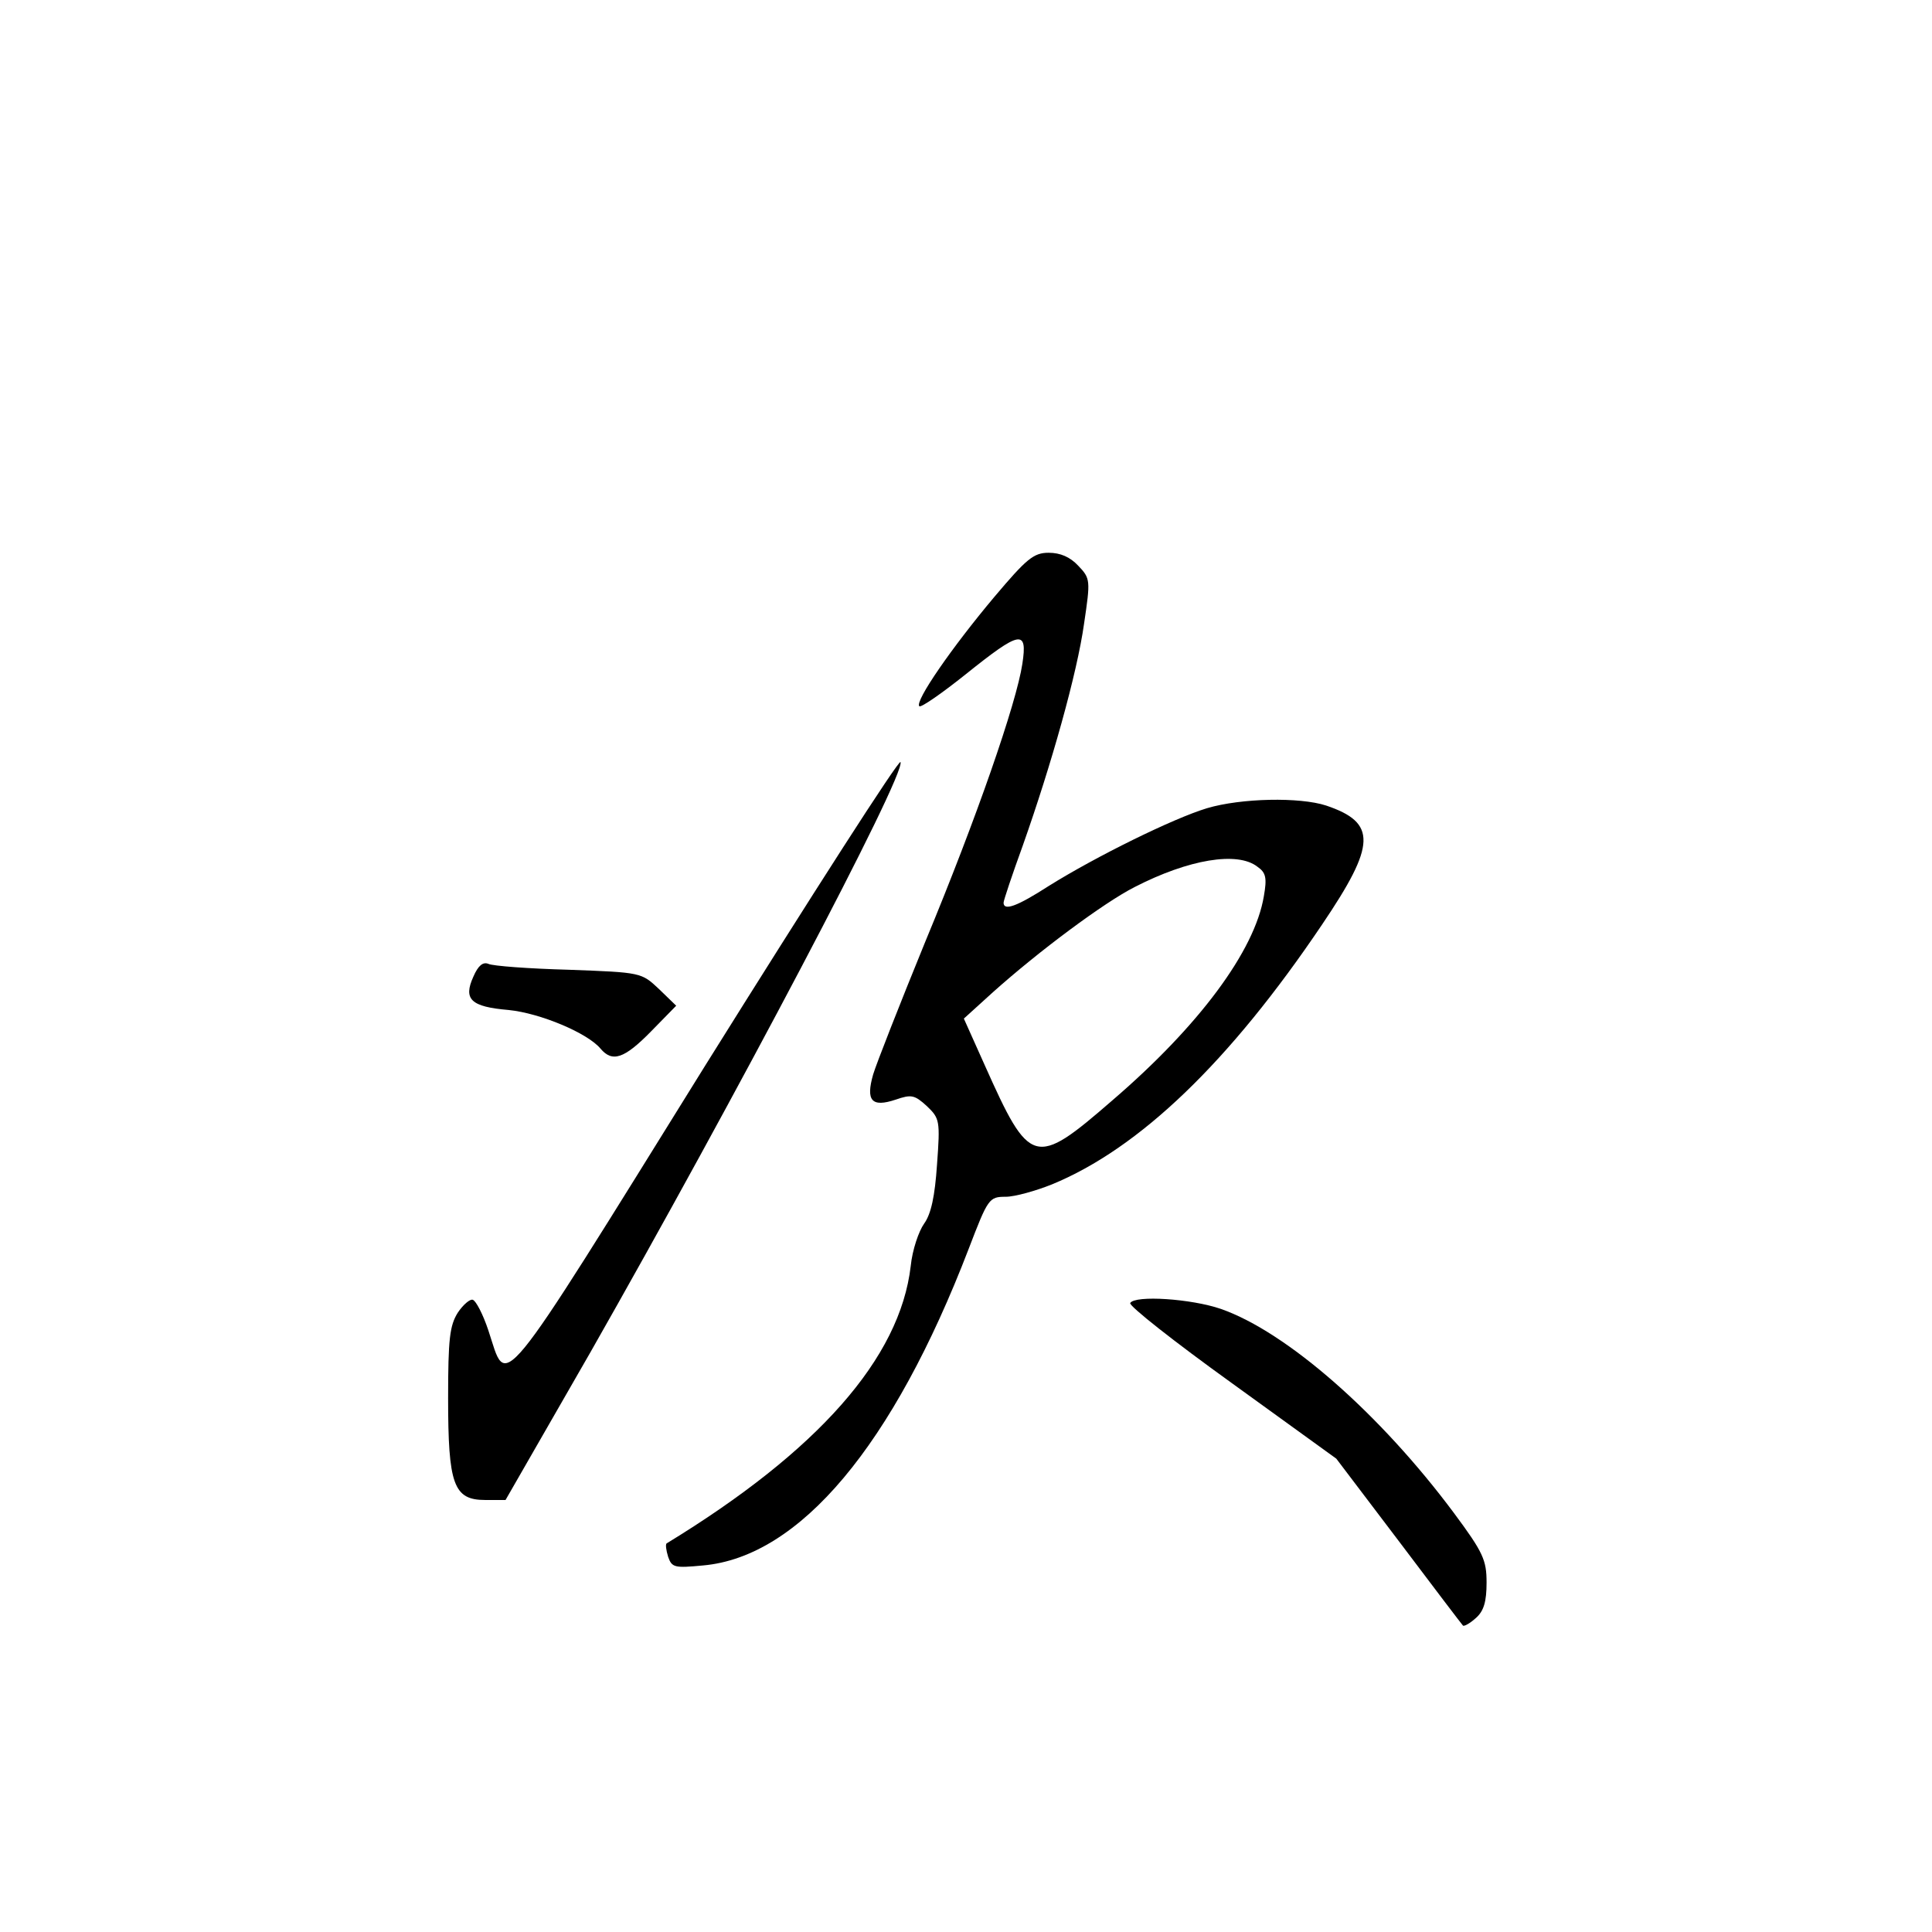 <?xml version="1.0" standalone="no"?>
<!DOCTYPE svg PUBLIC "-//W3C//DTD SVG 20010904//EN"
 "http://www.w3.org/TR/2001/REC-SVG-20010904/DTD/svg10.dtd">
<svg version="1.0" xmlns="http://www.w3.org/2000/svg"
 width="360pt" height="360pt" viewBox="0 0 360 360"
 preserveAspectRatio="xMidYMid meet">
<g transform="translate(0,360) scale(0.1,-0.1)"
fill="#000000" stroke="none">
<path d="M1853 2488 c-79 -94 -149 -195 -140 -204 3 -3 42 24 87 60 101 81
115 84 105 19 -11 -73 -85 -287 -181 -518 -47 -115 -91 -227 -97 -247 -14 -49
-3 -62 42 -47 29 10 35 9 58 -12 24 -23 25 -27 19 -109 -4 -59 -11 -92 -24
-110 -10 -14 -22 -49 -25 -79 -20 -172 -173 -345 -455 -517 -2 -2 -1 -12 3
-25 7 -20 12 -21 65 -16 180 16 354 223 495 590 36 94 38 97 69 97 17 0 56 11
86 23 163 67 331 228 504 485 100 148 102 189 7 221 -49 16 -158 14 -222 -5
-63 -19 -207 -90 -295 -145 -59 -38 -84 -47 -84 -31 0 4 16 52 36 107 53 150
101 320 114 413 12 81 12 84 -11 108 -15 16 -33 24 -55 24 -28 0 -41 -11 -101
-82z m490 -503 c16 -11 18 -21 12 -55 -17 -102 -121 -242 -283 -381 -144 -125
-153 -122 -237 66 l-39 87 54 49 c86 77 207 167 264 196 101 52 192 67 229 38z"/>
<path d="M1315 1616 c-395 -636 -369 -603 -405 -495 -10 30 -23 55 -29 57 -5
2 -18 -9 -28 -24 -15 -24 -18 -49 -18 -159 0 -161 10 -190 69 -190 l38 0 158
275 c267 469 587 1075 578 1100 -2 7 -165 -247 -363 -564z"/>
<path d="M882 1780 c-19 -42 -5 -56 66 -62 59 -6 147 -43 171 -72 22 -26 44
-19 94 32 l47 48 -32 31 c-33 31 -33 31 -168 36 -74 2 -142 7 -150 11 -10 4
-19 -3 -28 -24z"/>
<path d="M2106 1172 c-3 -5 82 -72 189 -149 l195 -141 116 -153 c64 -85 118
-156 120 -158 2 -2 13 4 24 14 15 13 20 31 20 66 0 42 -6 56 -61 130 -137 184
-311 337 -434 380 -55 19 -160 26 -169 11z"/>
</g>
</svg>
